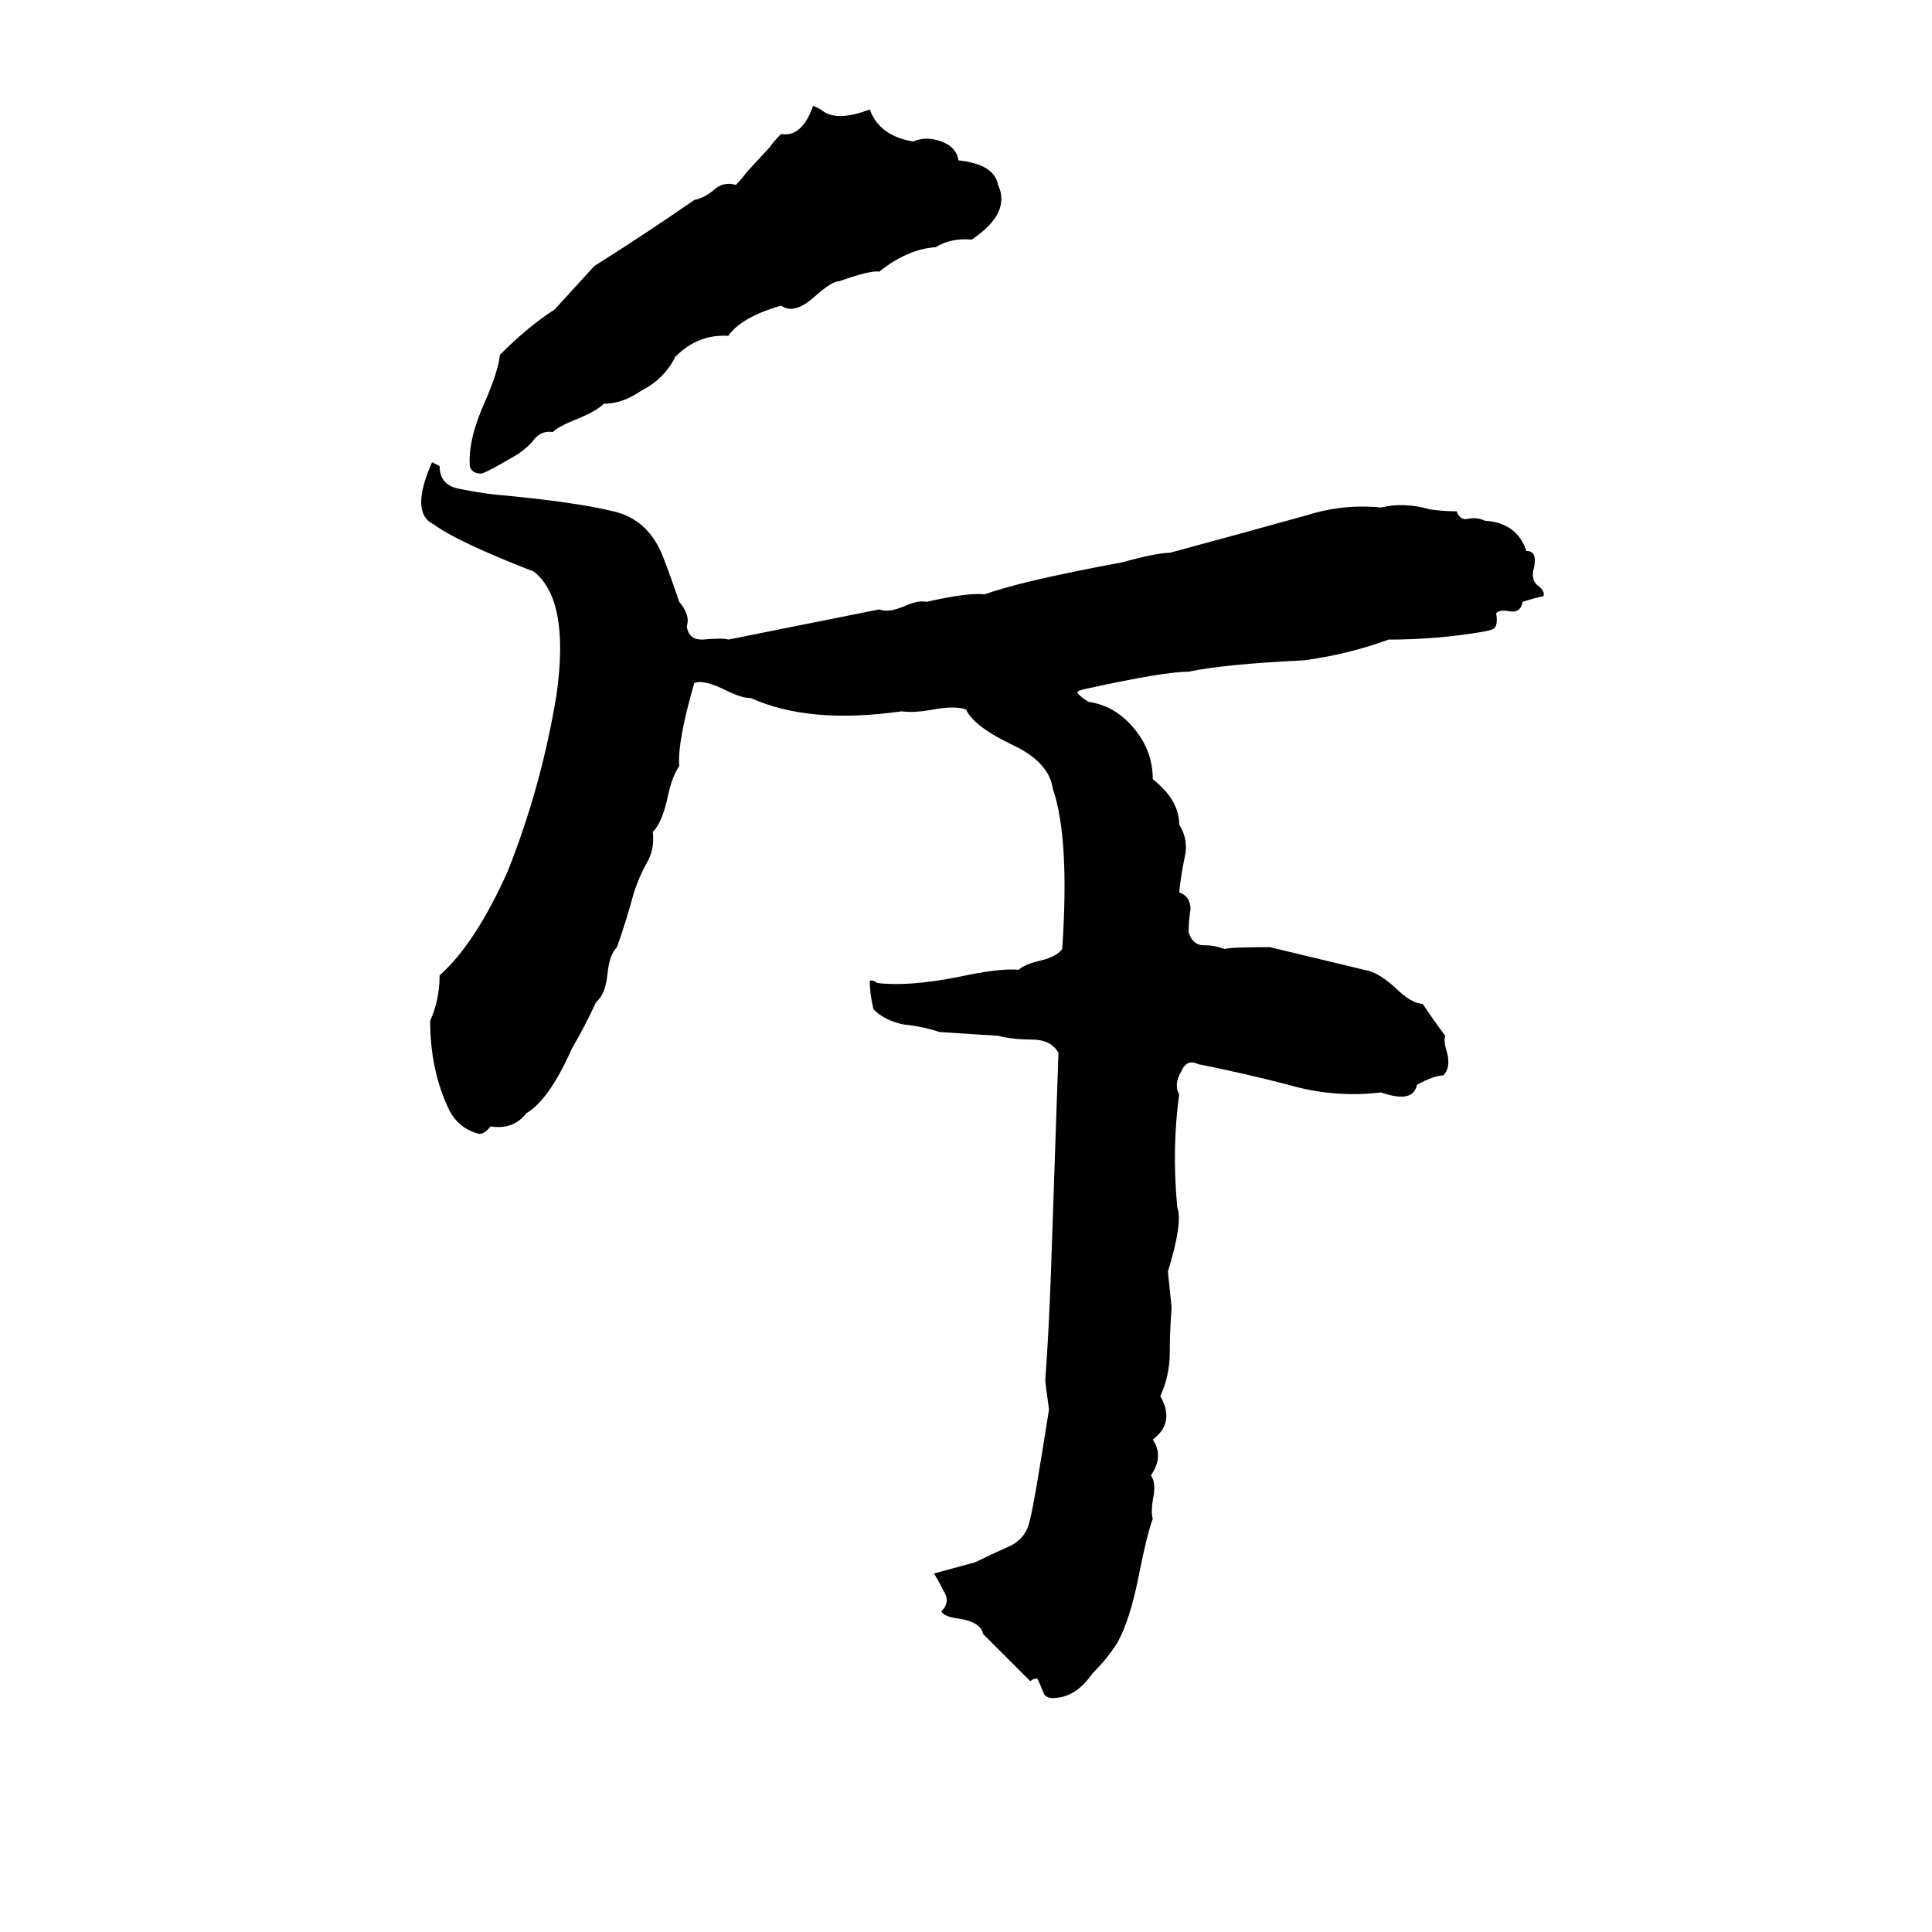 <svg xmlns="http://www.w3.org/2000/svg" viewBox="0 -800 1024 1024">
	<path fill="#000000" d="M431 -744L435 -742Q443 -735 461 -742Q466 -728 484 -725Q491 -728 499 -725Q507 -722 508 -715Q527 -713 529 -702Q536 -687 515 -673Q504 -674 496 -669Q481 -668 466 -656Q462 -657 445 -651Q441 -651 432 -643Q421 -633 414 -638Q393 -632 386 -622Q370 -623 358 -611Q352 -599 340 -593Q330 -586 320 -586Q316 -582 306 -578Q296 -574 293 -571Q287 -572 283 -567Q280 -563 274 -559Q257 -549 255 -549Q250 -549 249 -553Q248 -567 257 -587Q264 -603 265 -612Q280 -627 294 -636L315 -659Q342 -676 368 -694Q373 -695 378 -699Q383 -704 390 -702Q393 -705 396 -709L408 -722Q410 -725 414 -729Q425 -727 431 -744ZM229 -555L233 -553Q233 -543 243 -541Q253 -539 261 -538Q305 -534 325 -529Q343 -525 351 -506Q356 -493 360 -481Q366 -474 364 -468Q365 -461 372 -461Q384 -462 386 -461Q426 -469 466 -477Q471 -475 480 -479Q487 -482 491 -481Q513 -486 522 -485Q541 -492 595 -502Q613 -507 620 -507Q657 -517 693 -527Q712 -533 732 -531Q744 -534 758 -530Q765 -529 772 -529Q774 -524 778 -525Q783 -526 787 -524Q804 -523 809 -508Q815 -508 813 -499Q811 -492 816 -489Q819 -486 818 -484Q813 -483 807 -481Q806 -475 800 -476Q795 -477 793 -475Q794 -469 792 -467Q791 -466 785 -465Q761 -461 736 -461Q714 -453 691 -450Q649 -448 630 -444Q617 -444 576 -435Q571 -434 571 -433Q572 -431 577 -428Q591 -426 601 -414Q611 -402 611 -387Q625 -376 625 -363Q630 -355 628 -346Q626 -337 625 -327Q631 -325 631 -318Q630 -312 630 -306Q632 -299 638 -299Q644 -299 649 -297Q652 -298 673 -298Q698 -292 723 -286Q730 -285 739 -277Q748 -268 754 -268Q760 -259 766 -251Q765 -248 767 -242Q769 -234 765 -230Q760 -230 751 -225Q749 -215 732 -221Q707 -218 683 -225Q660 -231 635 -236Q629 -239 626 -232Q622 -225 625 -220Q621 -191 624 -160Q627 -152 619 -126Q620 -116 621 -107Q620 -95 620 -83Q620 -71 615 -60Q623 -46 611 -37Q617 -28 610 -18Q613 -14 611 -5Q610 2 611 5Q608 13 604 33Q599 59 592 71Q587 79 579 87Q570 100 558 100Q554 100 553 97Q551 92 550 90Q549 89 546 91Q534 79 521 66Q520 60 509 58Q500 57 499 54Q504 49 500 43Q497 37 495 34Q506 31 517 28Q525 24 534 20Q544 16 546 5Q548 -2 556 -53Q555 -60 554 -68Q556 -96 557 -125Q559 -183 561 -242Q557 -249 547 -249Q537 -249 529 -251Q514 -252 498 -253Q489 -256 479 -257Q469 -259 463 -265Q461 -273 461 -280Q462 -281 465 -279Q481 -277 507 -282Q530 -287 540 -286Q543 -289 552 -291Q560 -293 563 -297Q567 -356 558 -382Q556 -396 537 -405Q516 -415 512 -424Q506 -426 495 -424Q484 -422 478 -423Q429 -416 398 -430Q393 -430 385 -434Q373 -440 368 -438Q359 -407 360 -394Q356 -388 354 -378Q351 -364 346 -359Q347 -350 343 -343Q339 -336 336 -327Q332 -312 327 -298Q323 -294 322 -284Q321 -273 316 -269Q310 -256 303 -244Q291 -217 279 -210Q272 -201 260 -203Q257 -199 254 -199Q242 -202 237 -214Q228 -234 228 -259Q233 -270 233 -283Q252 -300 269 -338Q287 -383 295 -432Q302 -482 283 -497Q242 -513 230 -522Q217 -528 229 -555Z"/>
</svg>